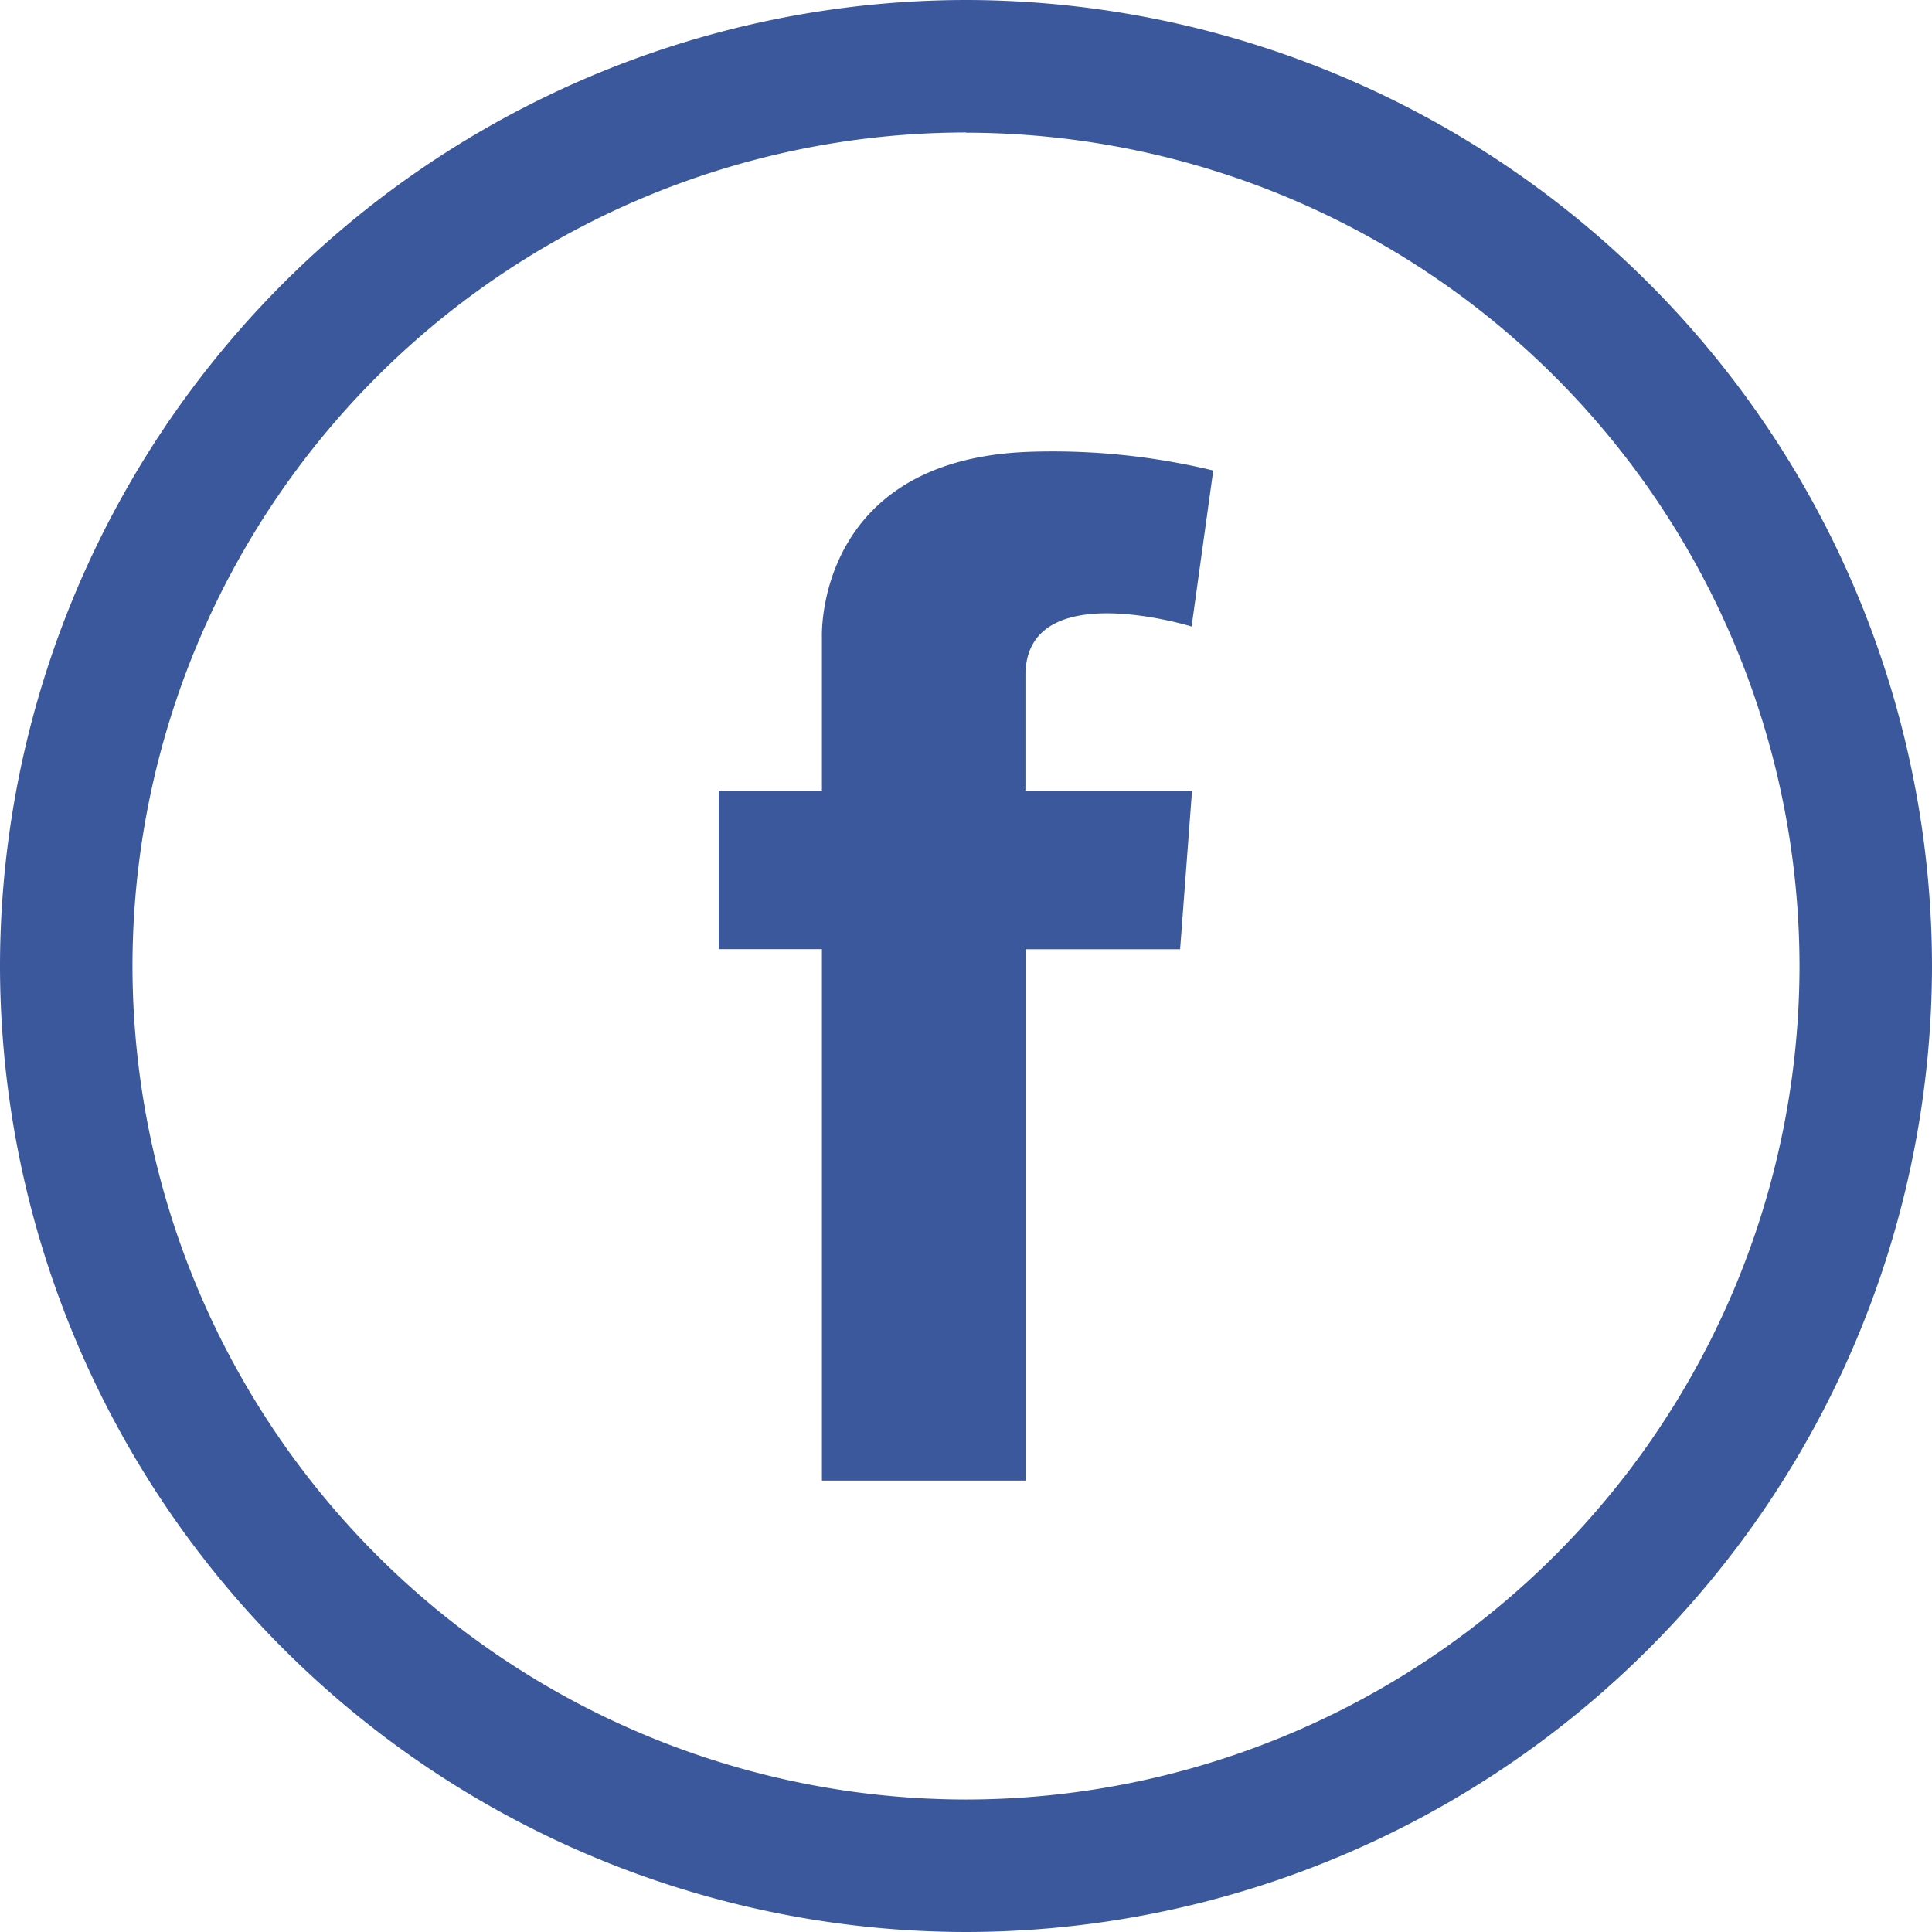 <svg xmlns="http://www.w3.org/2000/svg" width="35" height="35" viewBox="0 0 35 35">
  <g id="Group_21" data-name="Group 21" transform="translate(351.775 -8.225)">
    <path id="Path_34" data-name="Path 34" d="M-310.385,37.5l-.216,2.875h-2.8V50h-3.689V40.373h-1.868V37.5h1.868V34.72s-.132-3.182,3.689-3.354a12.4,12.4,0,0,1,3.4.336l-.392,2.826s-3.01-.933-3.01.886V37.5h3.018Z" transform="translate(-19.795 -14.953)" fill="#3b589d"/>
    <path id="Path_35" data-name="Path 35" d="M-334.275,43.225a17.52,17.52,0,0,1-17.5-17.5,17.52,17.52,0,0,1,17.5-17.5,17.52,17.52,0,0,1,17.5,17.5A17.52,17.52,0,0,1-334.275,43.225Zm0-32.6a15.112,15.112,0,0,0-15.1,15.1,15.113,15.113,0,0,0,15.1,15.1,15.113,15.113,0,0,0,15.1-15.1A15.112,15.112,0,0,0-334.275,10.629Z" fill="#3b589d"/>
  </g>
</svg>
